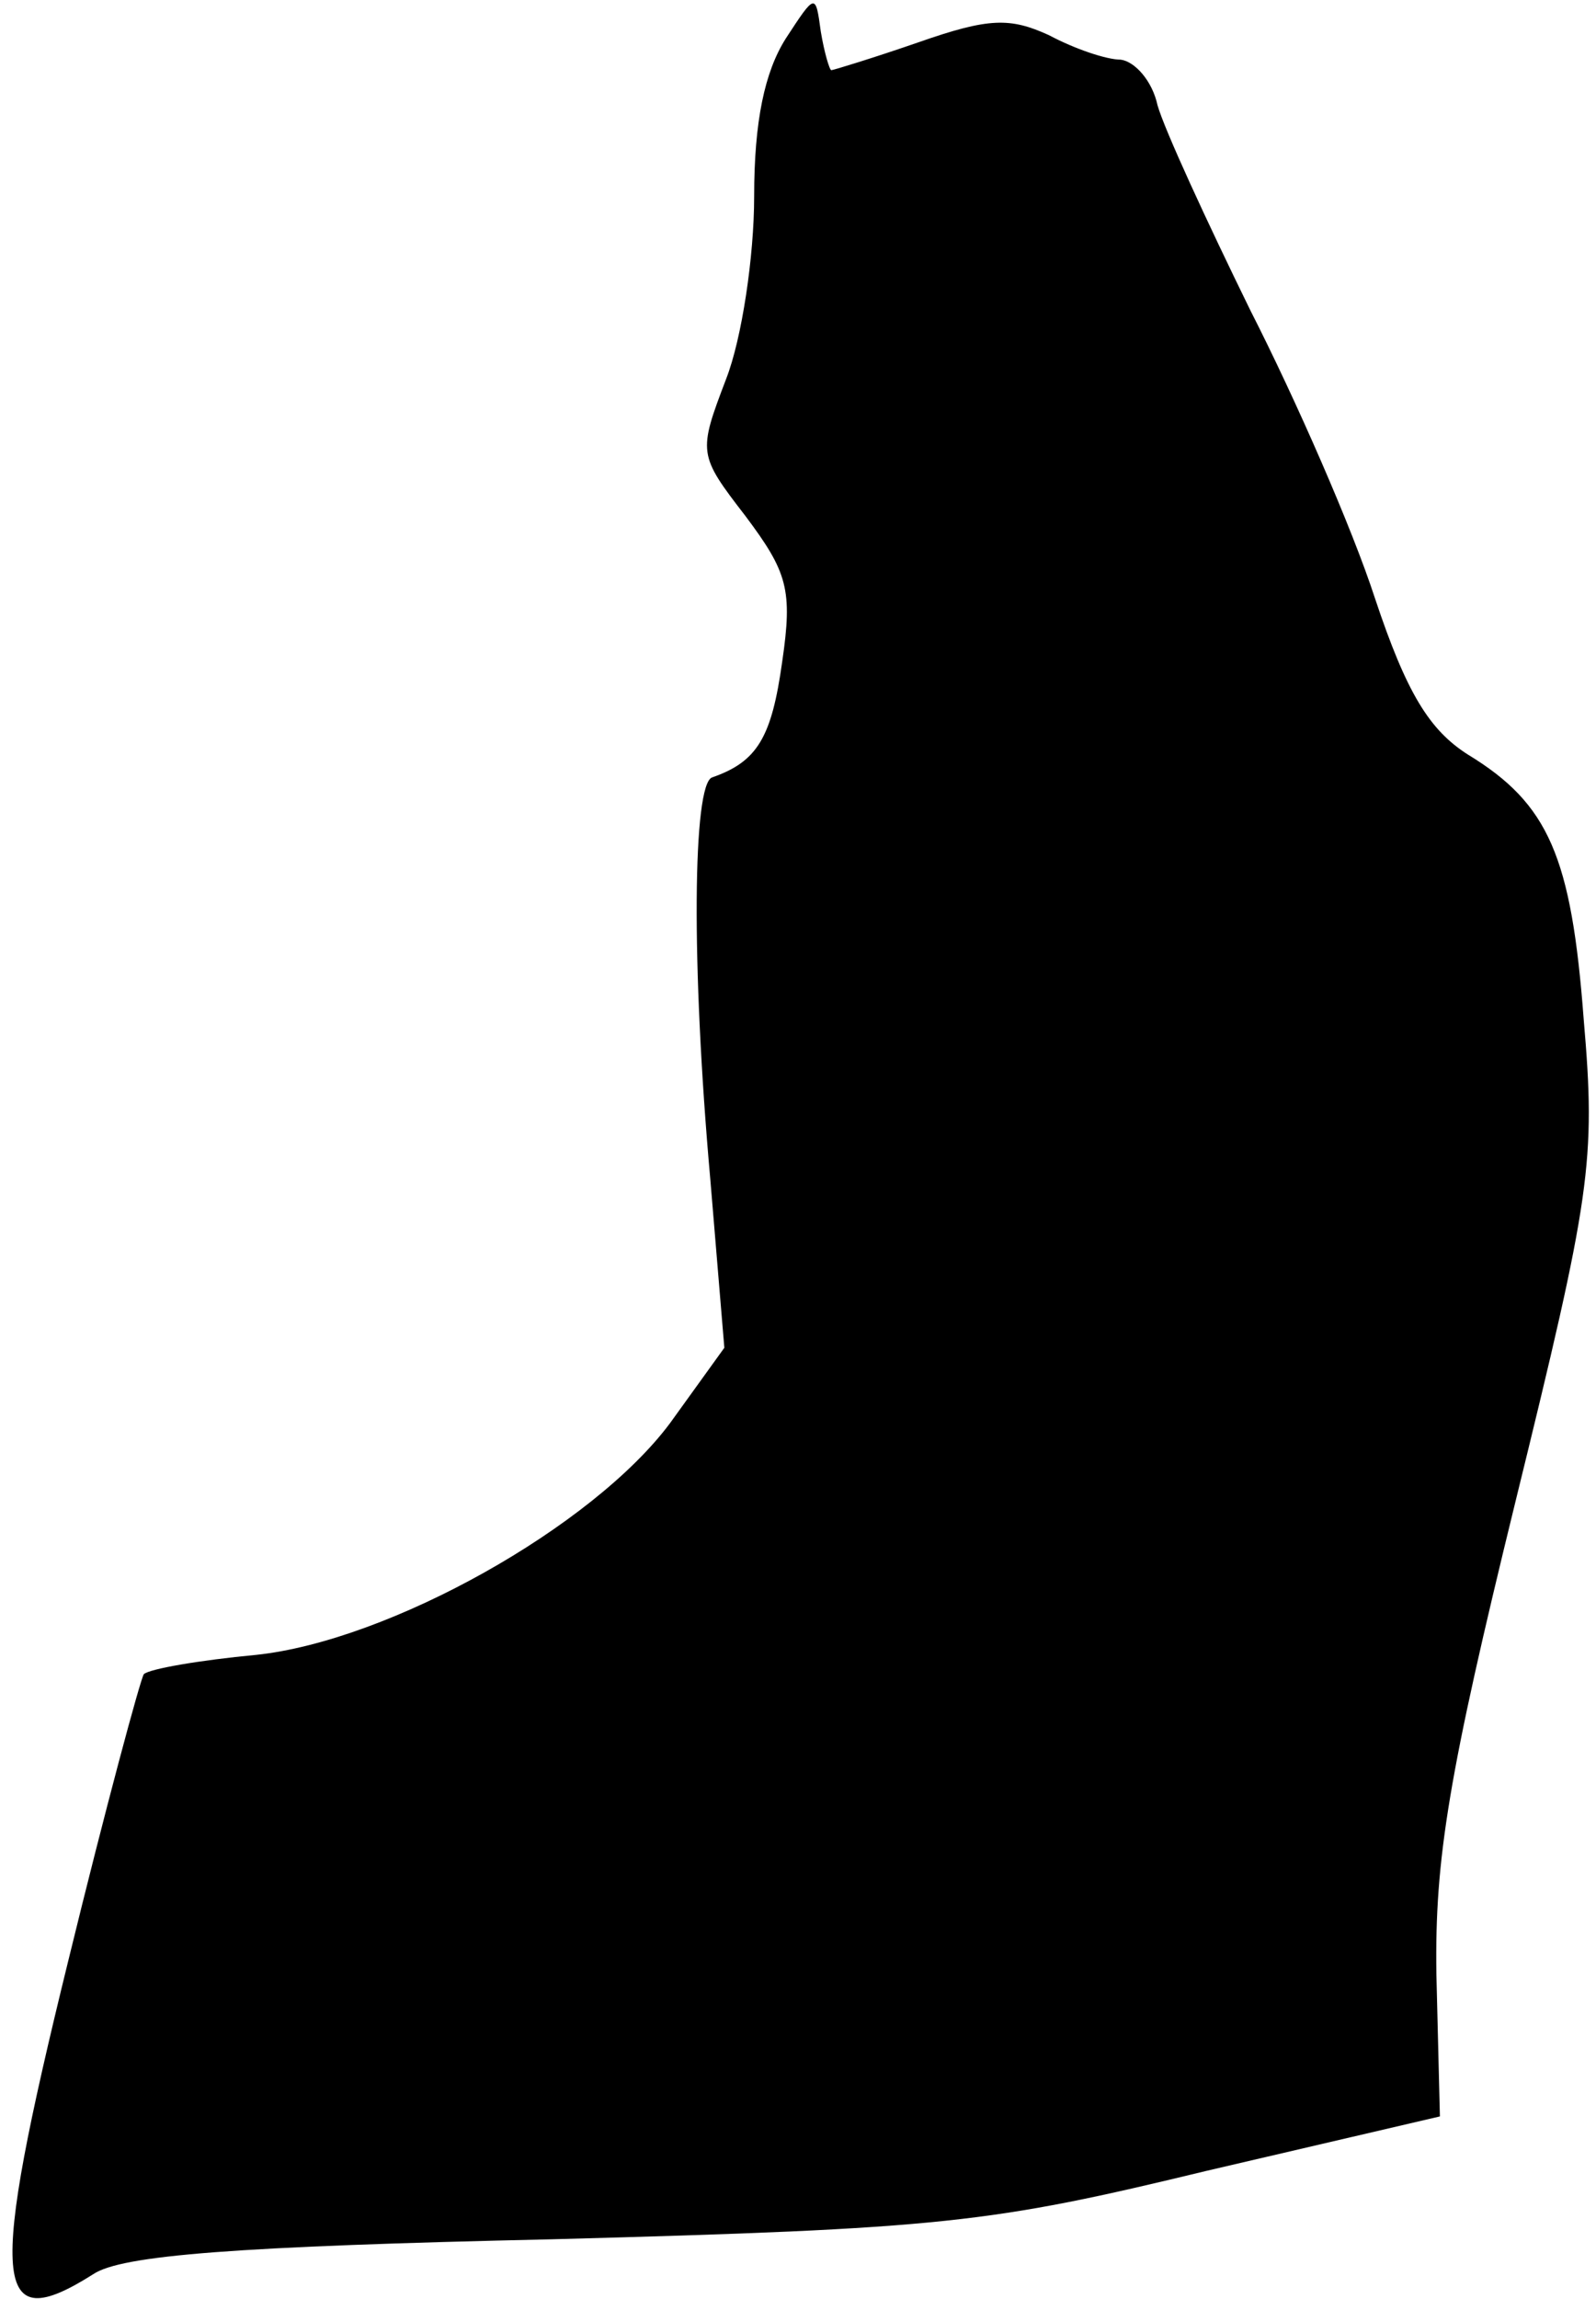 <?xml version="1.0" standalone="no"?>
<!DOCTYPE svg PUBLIC "-//W3C//DTD SVG 20010904//EN"
 "http://www.w3.org/TR/2001/REC-SVG-20010904/DTD/svg10.dtd">
<svg version="1.0" xmlns="http://www.w3.org/2000/svg"
 width="91pt" height="131pt" viewBox="0 0 91 131"
 preserveAspectRatio="xMidYMid meet">
<g transform="translate(0,131) scale(0.1,-0.1)"
fill="#000000" stroke="none">
<path fill="#000000" stroke="none" d="M448 1288 c-12 -19 -18 -47 -18 -90 0
-34 -7 -81 -16 -104 -16 -42 -16 -43 11 -78 24 -32 27 -42 21 -83 -6 -43 -14
-57 -40 -66 -11 -4 -12 -106 -1 -229 l8 -96 -31 -43 c-44 -59 -160 -124 -236
-132 -32 -3 -61 -8 -64 -11 -2 -3 -22 -77 -43 -163 -46 -187 -43 -215 14 -179
16 11 82 16 262 20 223 6 249 9 373 39 l133 31 -2 81 c-1 66 7 114 45 269 43
175 46 194 39 275 -7 93 -20 123 -66 151 -22 14 -35 35 -53 89 -13 40 -45 113
-71 164 -25 51 -49 103 -53 117 -3 14 -13 25 -21 26 -8 0 -26 6 -41 14 -22 10
-34 10 -74 -4 -26 -9 -49 -16 -50 -16 -1 0 -4 10 -6 22 -3 22 -3 22 -20 -4z"/>
</g>
</svg>
